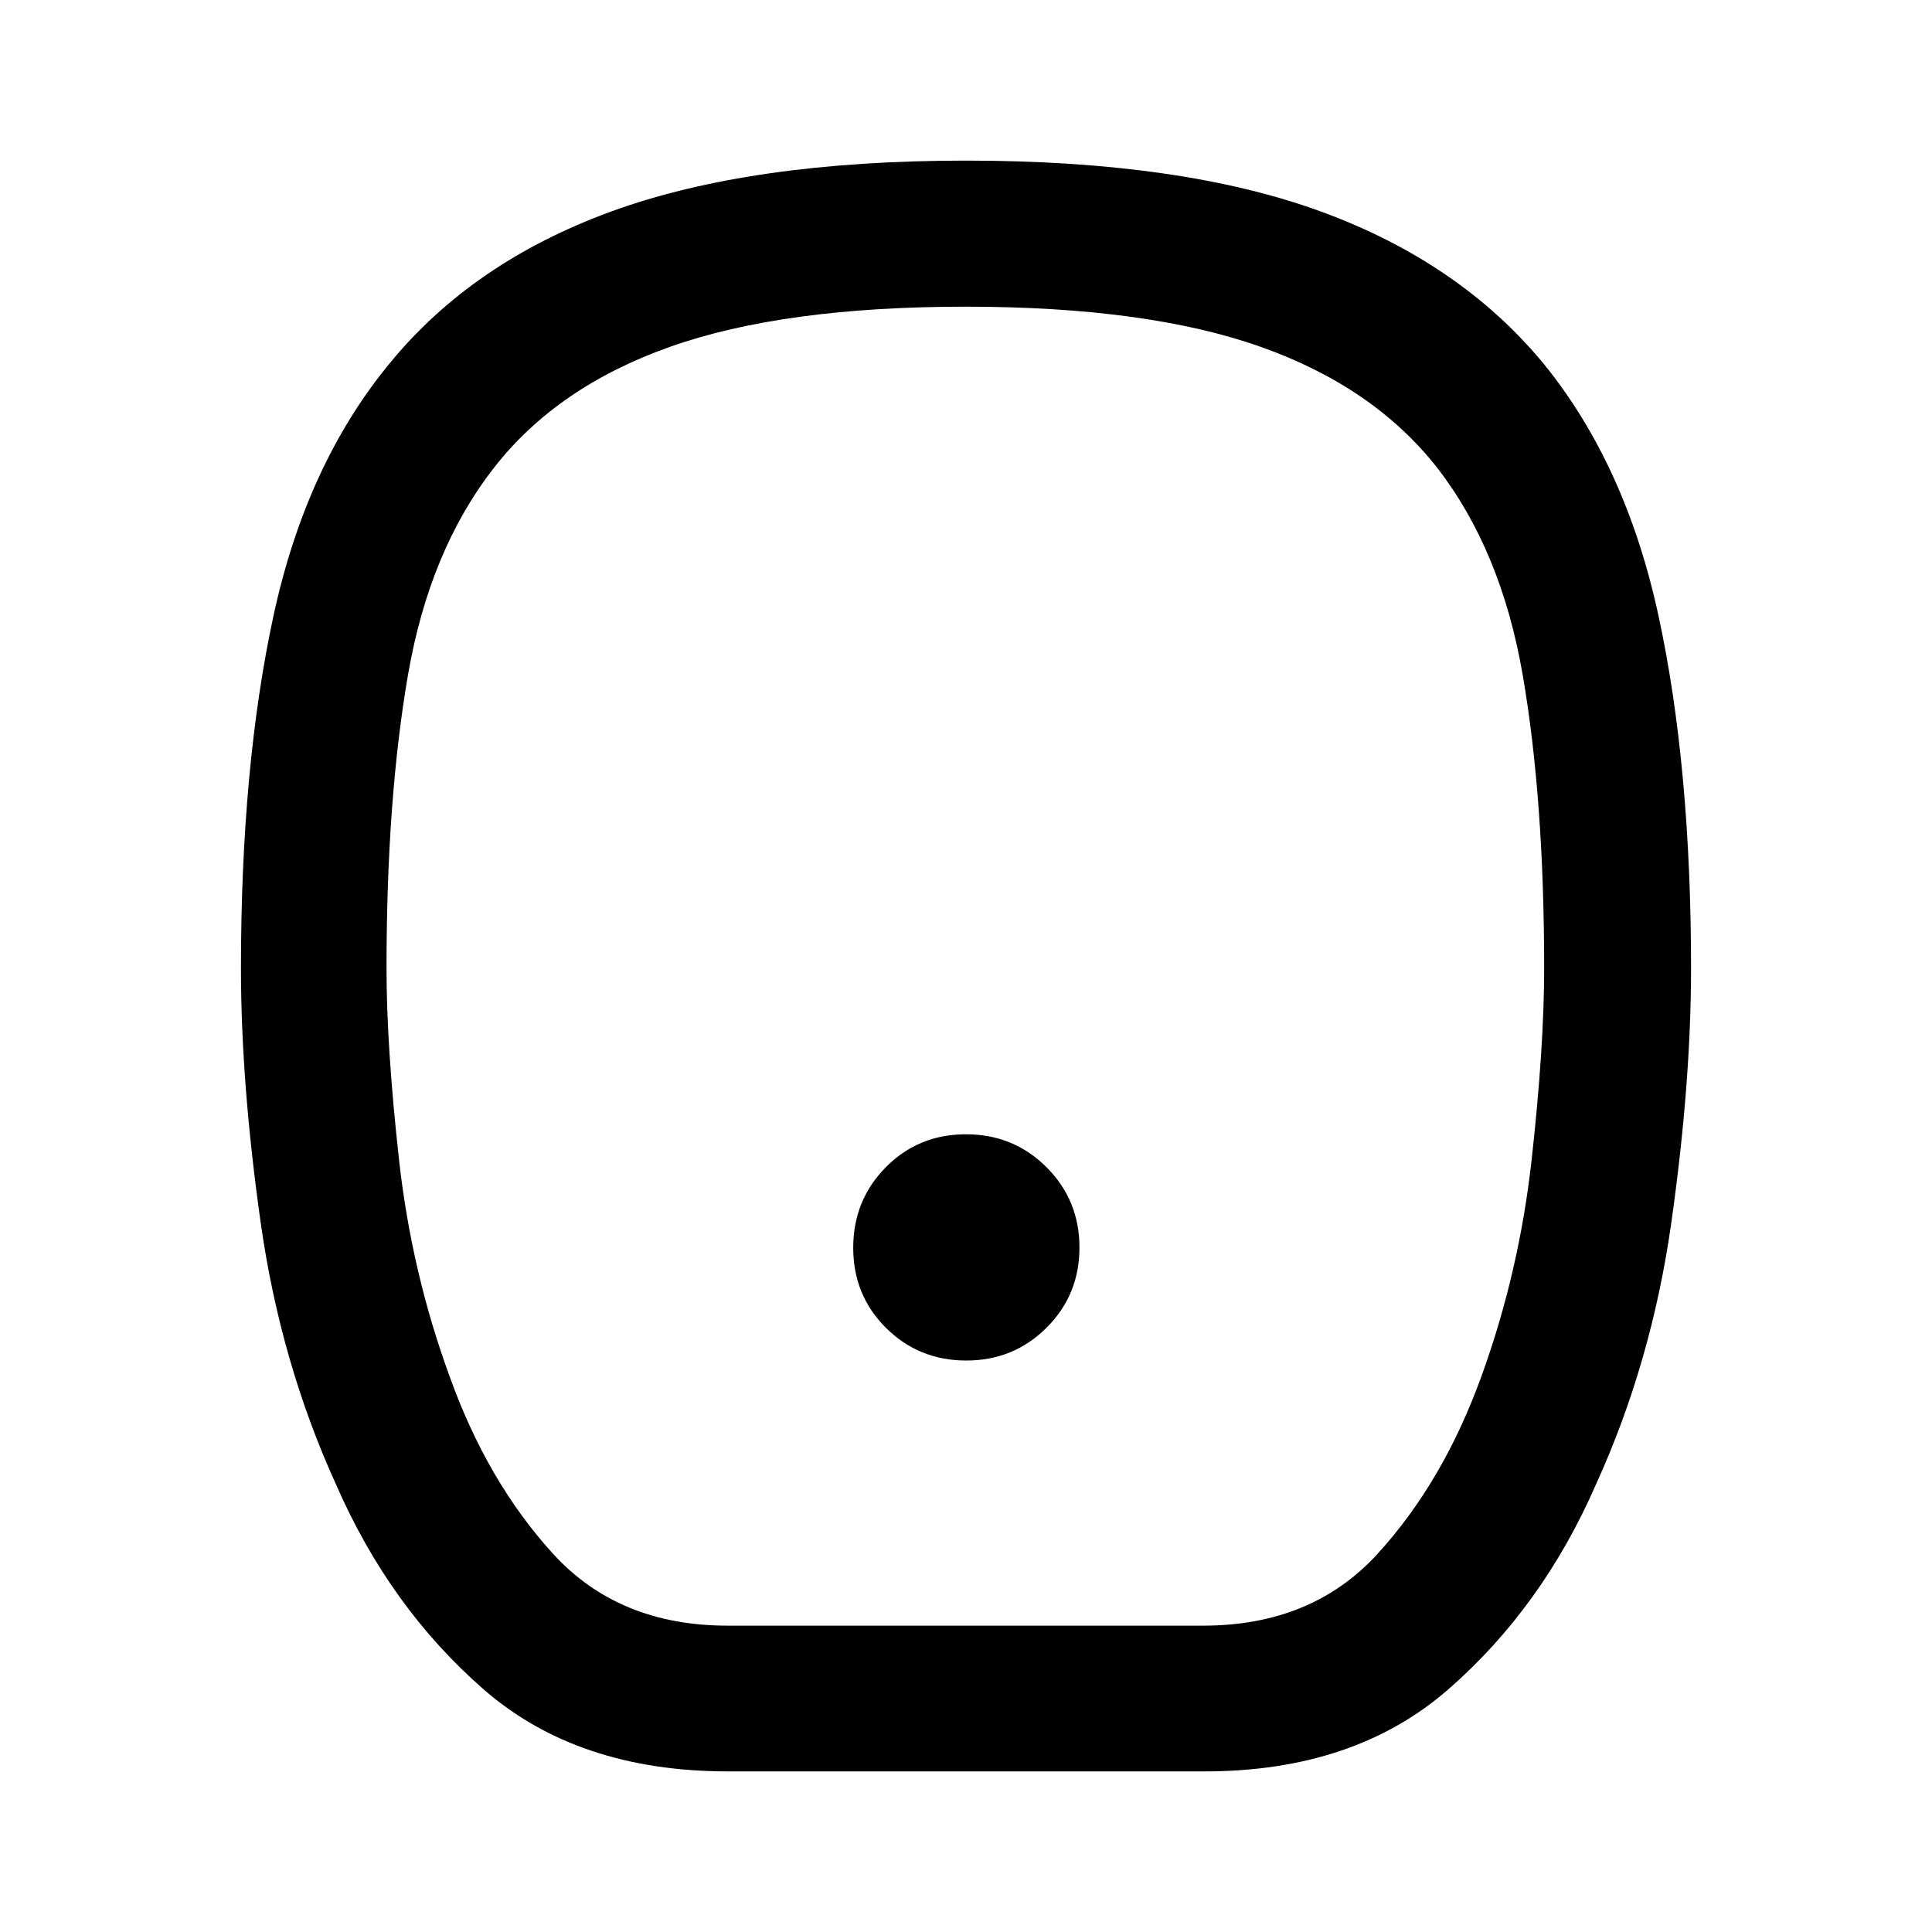 <svg xmlns="http://www.w3.org/2000/svg" height="40" viewBox="0 -960 960 960" width="40"><path d="M480.12-283.96q23.54 0 39.9-16.31t16.36-39.85q0-23.54-16.38-39.9t-40.02-16.36q-23.64 0-39.83 16.38-16.19 16.38-16.19 40.02 0 23.64 16.31 39.83 16.31 16.19 39.85 16.19ZM361.83-79.8q-74.81 0-121.55-40.79-46.74-40.79-73.43-102.06-27.5-60.44-37.31-129.76-9.81-69.31-9.81-126.41 0-100.51 16.19-175.33 16.19-74.82 57.48-125.04 41.14-50.46 110.34-75.73 69.21-25.27 176.28-25.27 107.07 0 176.25 25.27t110.82 75.73q40.8 50.22 56.99 125.07 16.19 74.86 16.19 175.29 0 57.11-9.81 126.42-9.81 69.32-37.32 129.76-26.7 61.27-73.47 102.06Q672.9-79.8 598.5-79.8H361.83Zm-.31-72.42h236.3q54.13 0 86.74-35.75 32.61-35.75 51.53-88.1 18.76-51.69 24.97-107.67 6.22-55.98 6.22-95.14 0-84-10.67-145.81-10.67-61.82-42.48-102.88-31.59-40.26-87.86-60.15-56.27-19.89-146.6-19.89-90.34 0-146.6 19.89-56.27 19.89-87.61 60.15-32.03 41.02-42.72 102.84-10.68 61.83-10.68 145.85 0 39.16 6.21 95.14 6.22 55.98 25.14 107.67 18.76 52.35 51.36 88.1 32.61 35.75 86.75 35.75ZM479.67-480Z"/></svg>
